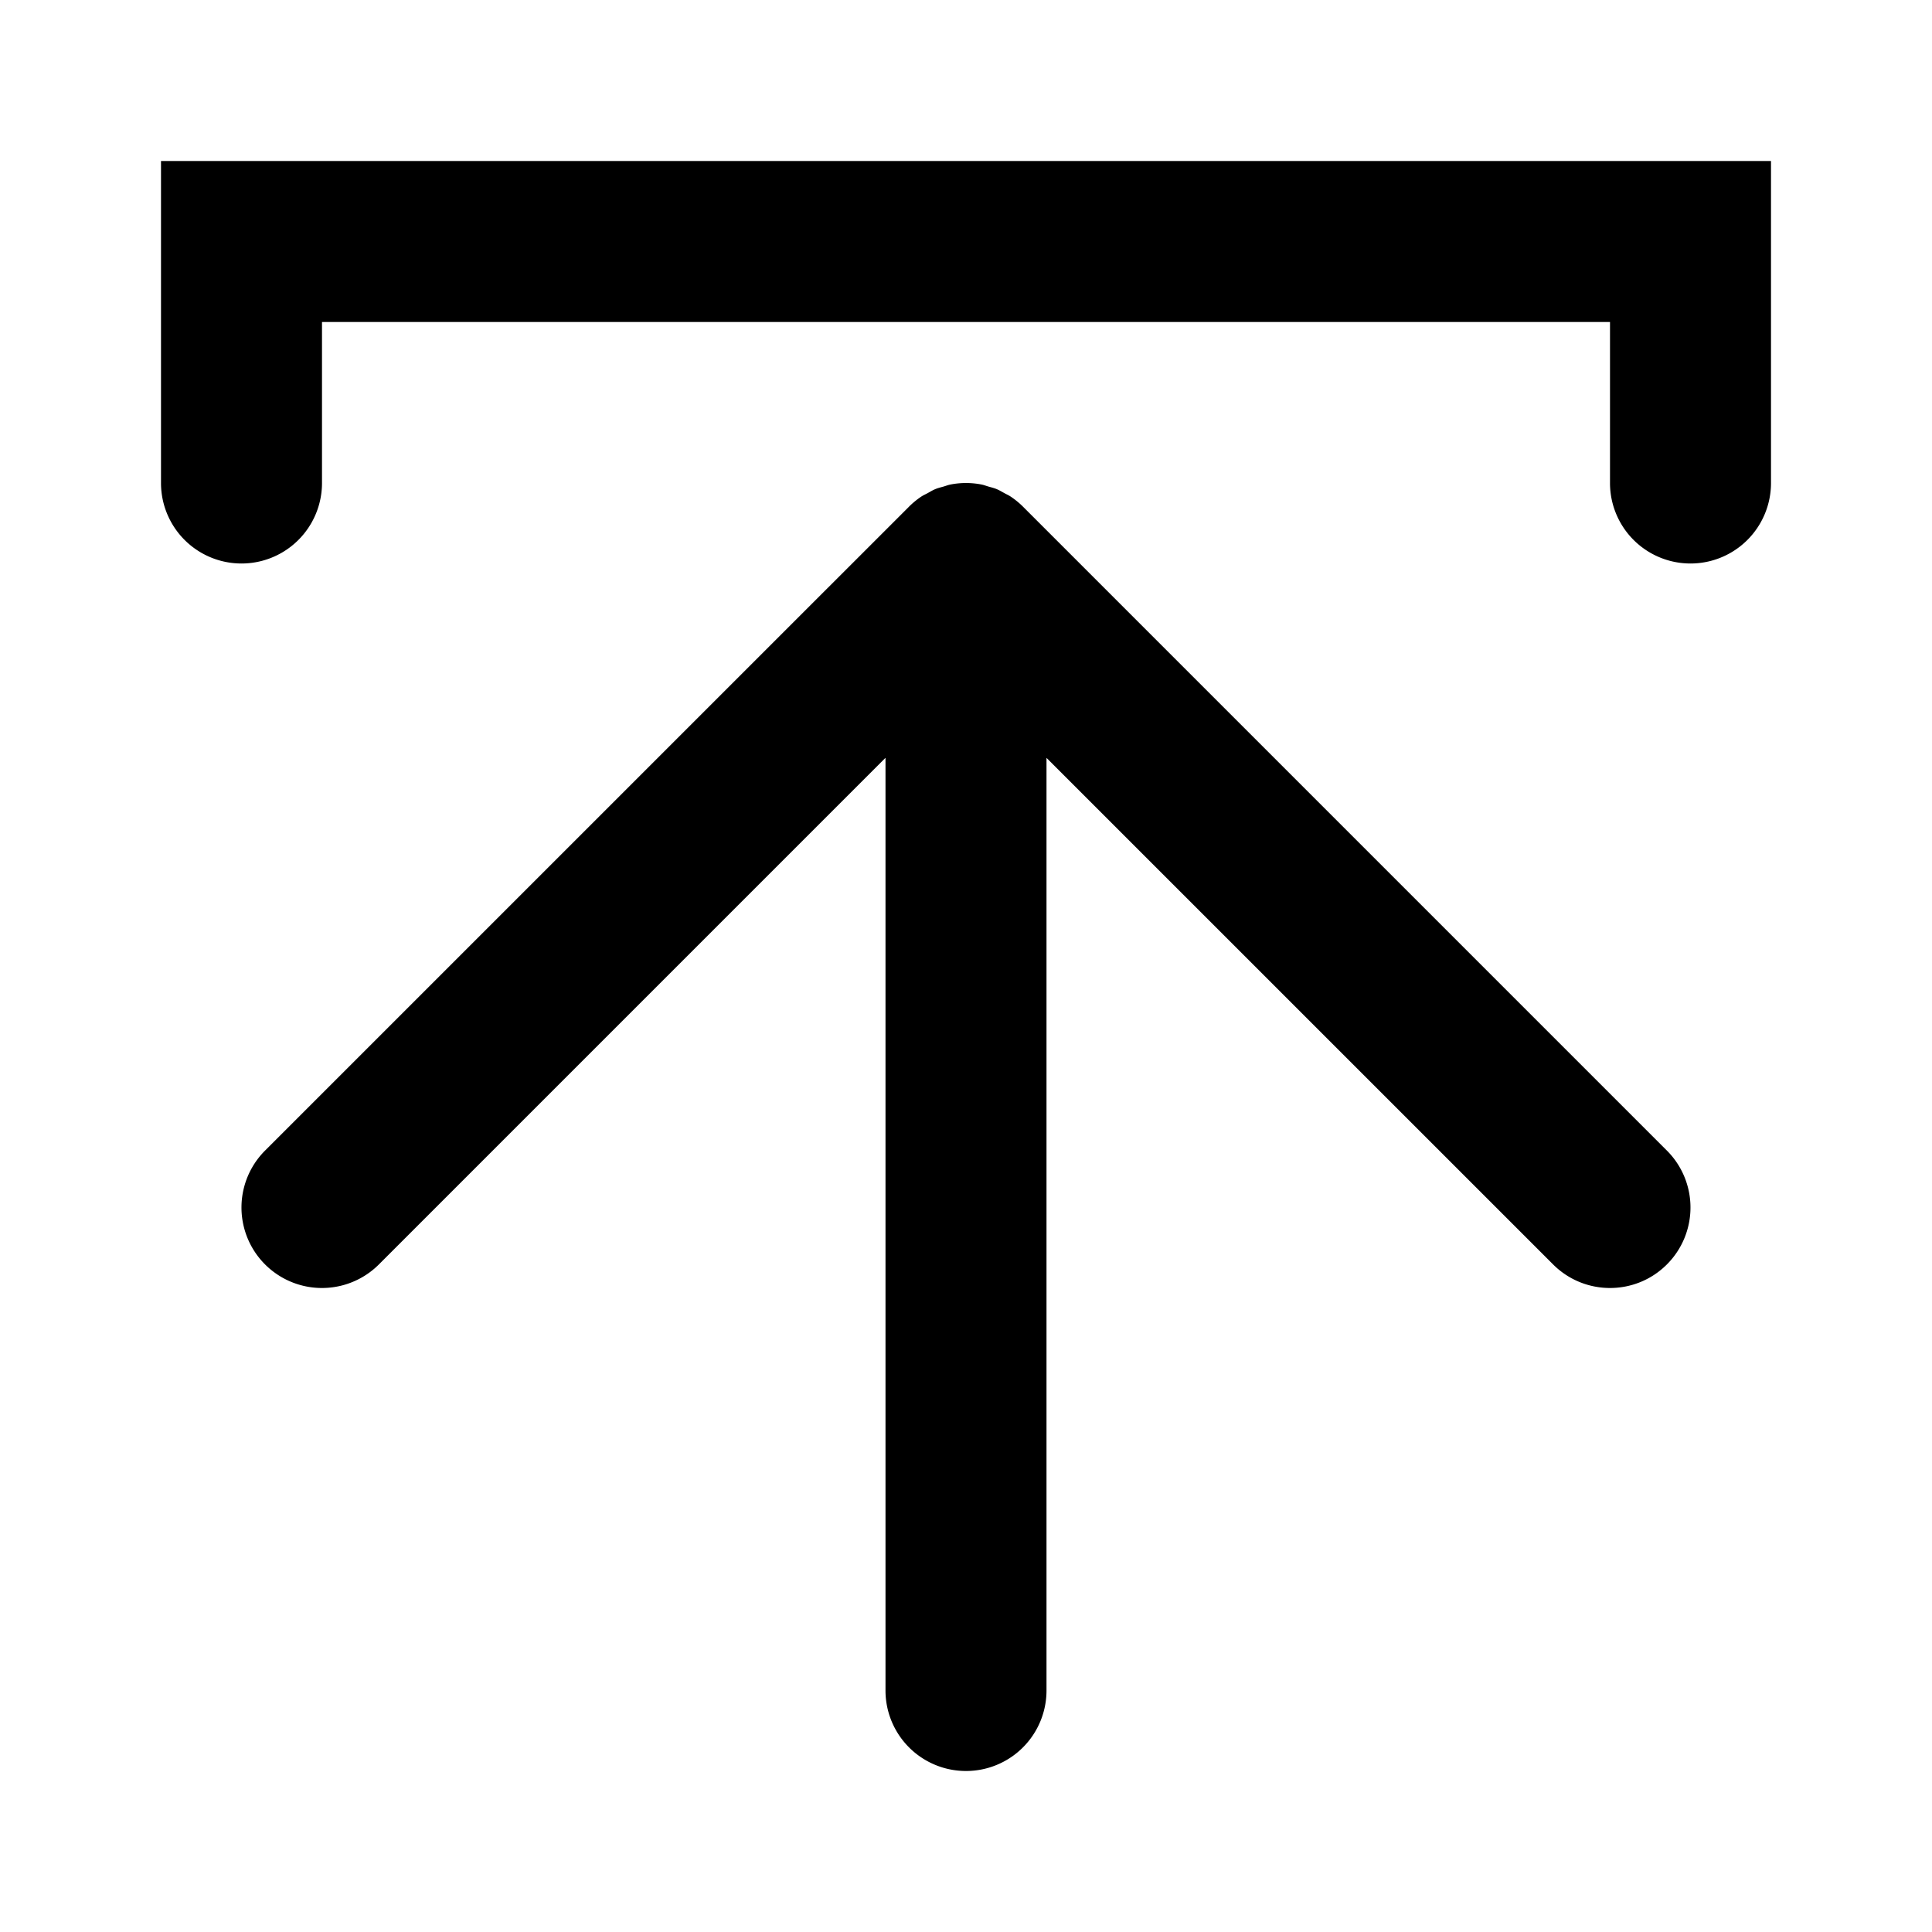 <svg xmlns="http://www.w3.org/2000/svg" width="48" height="48"><path d="M25.415 12.587a2.012 2.012 0 0 0-.306-.25c-.05-.034-.105-.057-.157-.086-.062-.034-.121-.07-.187-.098-.067-.028-.136-.044-.205-.064-.057-.016-.11-.038-.168-.05a2.01 2.01 0 0 0-.784 0c-.058.012-.112.034-.168.05-.07.02-.139.036-.205.064-.066.027-.126.065-.188.099-.052.028-.106.051-.157.085a2 2 0 0 0-.305.25l-16 15.999a2 2 0 1 0 2.829 2.828L22 18.828V42a2 2 0 0 0 4 0V18.829l12.586 12.585c.39.39.902.586 1.414.586s1.024-.195 1.414-.586a2 2 0 0 0 0-2.828L25.415 12.587Z"/><path d="M4 4v8a2 2 0 0 0 4 0V8h32v4a2 2 0 0 0 4 0V4H4Z"/></svg>